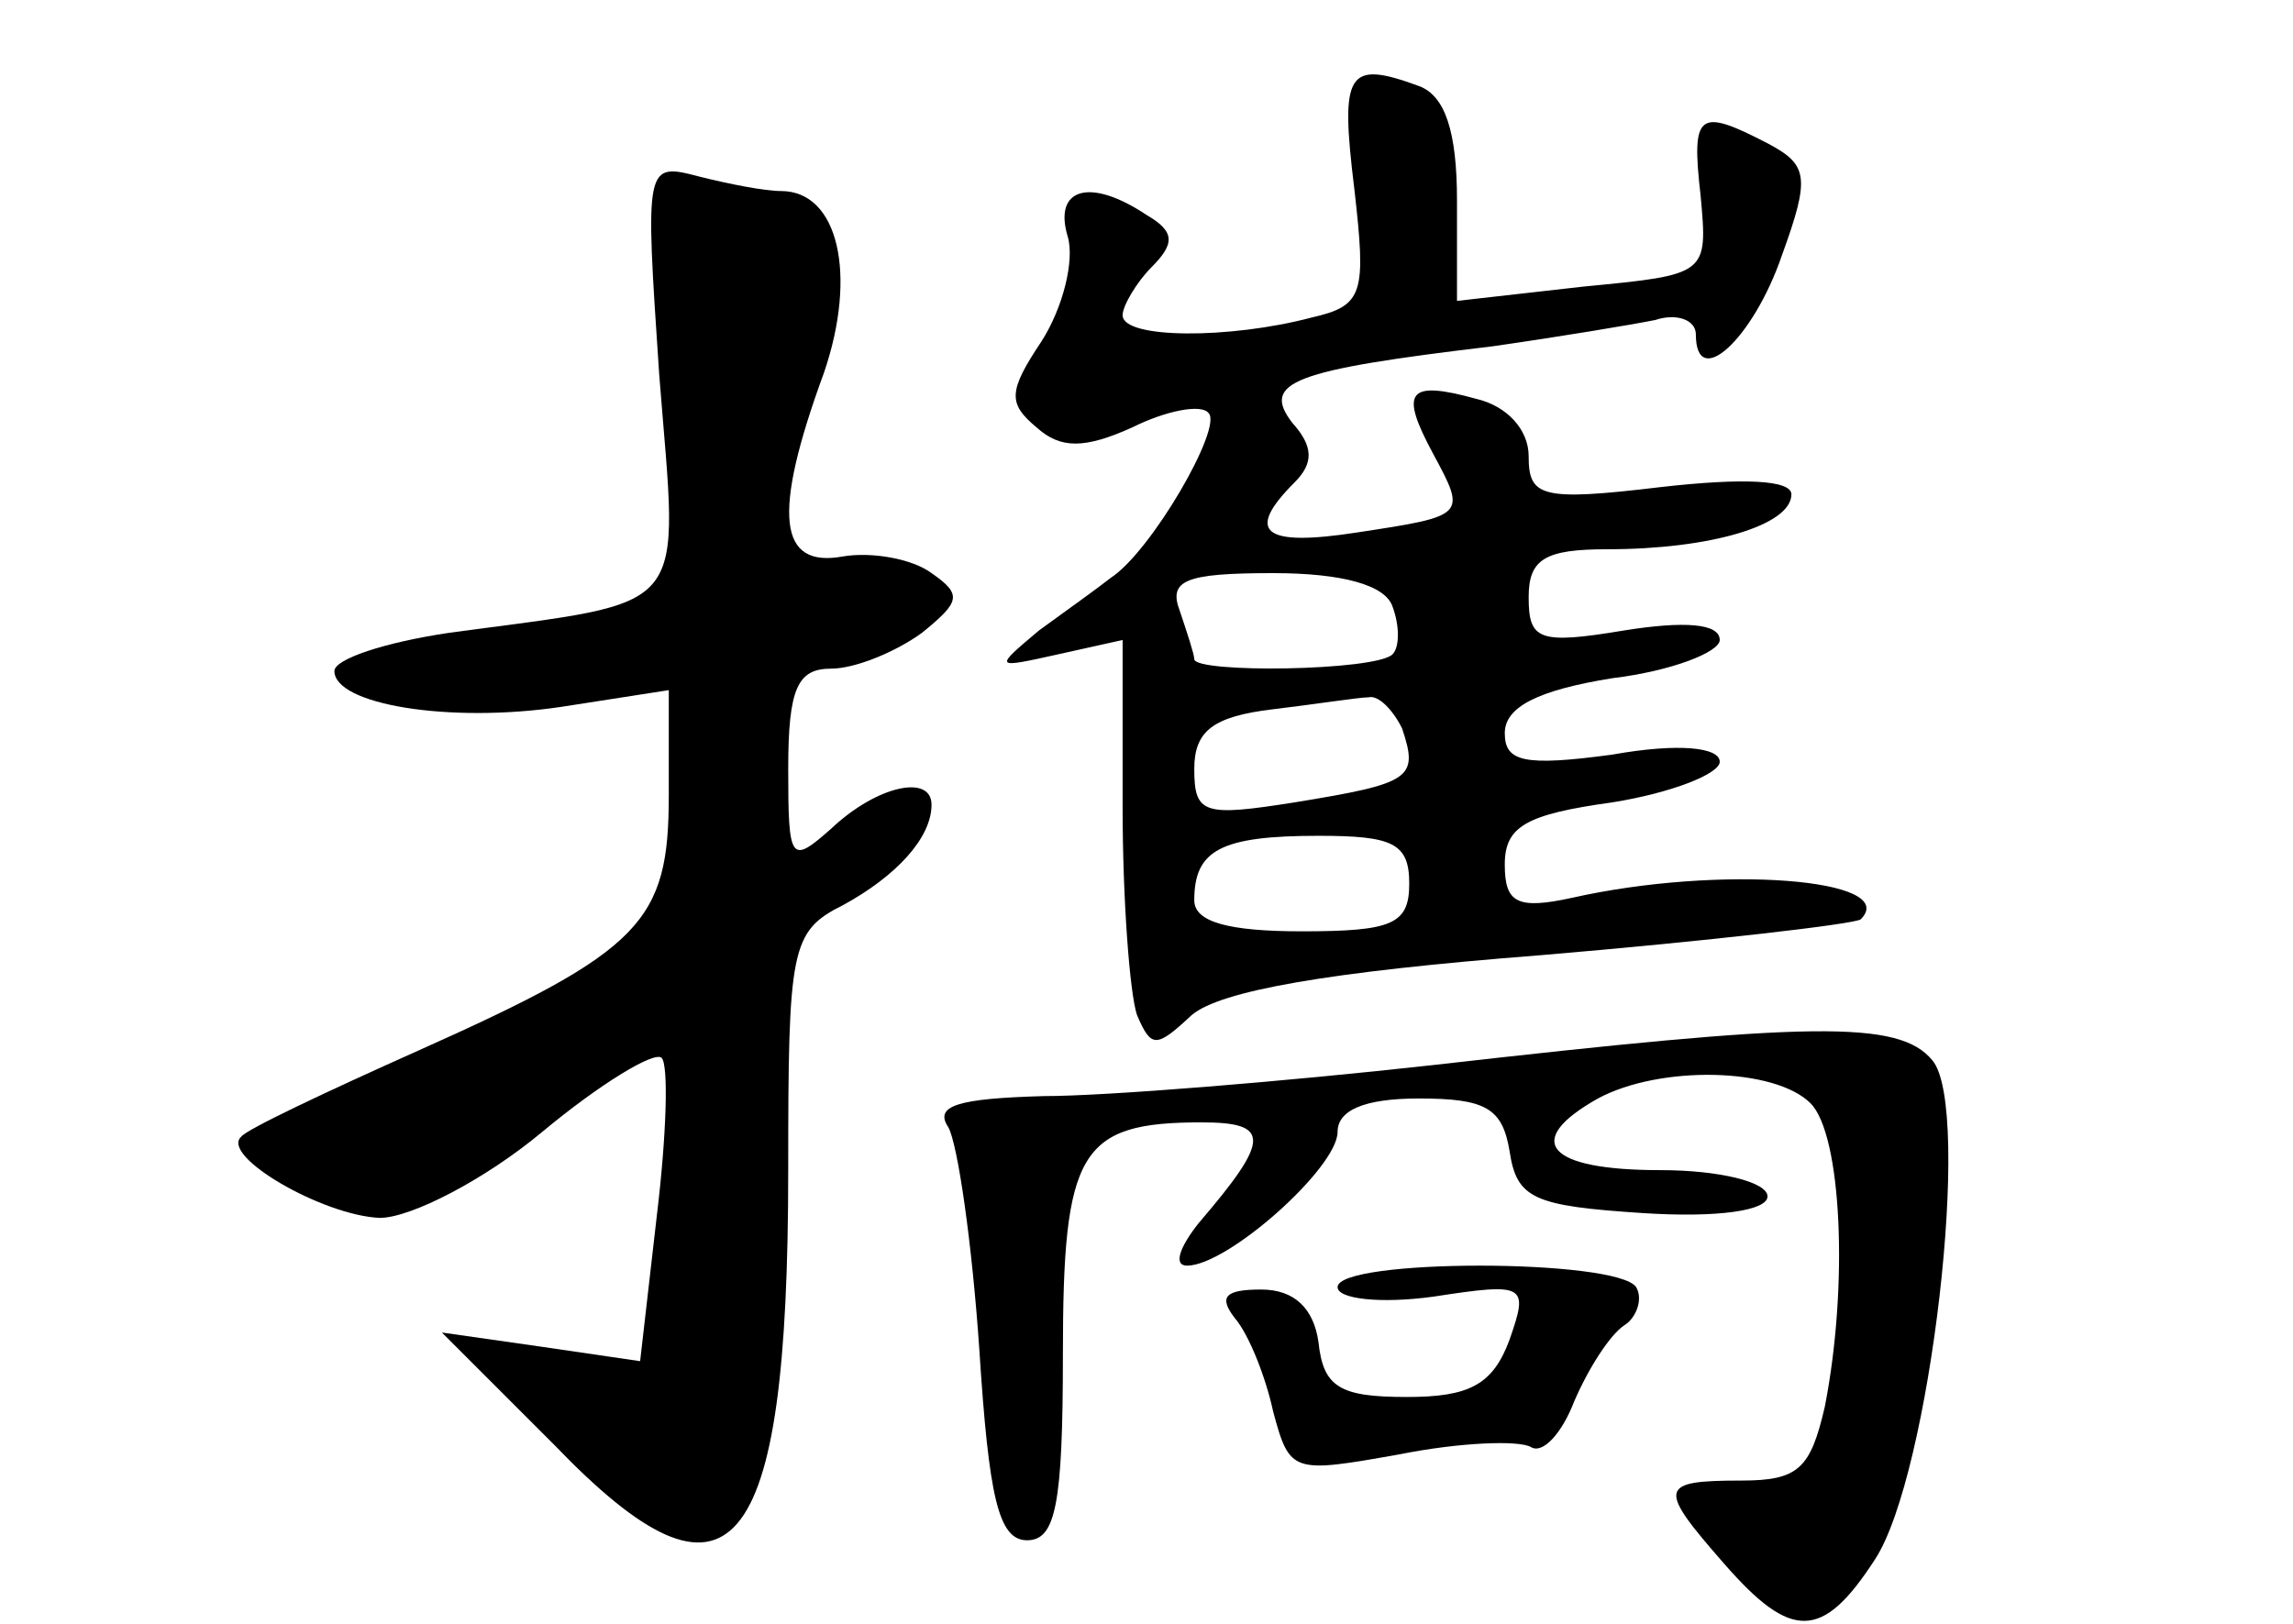 <?xml version="1.0" standalone="no"?>
<!DOCTYPE svg PUBLIC "-//W3C//DTD SVG 20010904//EN"
 "http://www.w3.org/TR/2001/REC-SVG-20010904/DTD/svg10.dtd">
<svg version="1.0" xmlns="http://www.w3.org/2000/svg"
 width="96pt" height="68pt" viewBox="0 0 96 68"
 preserveAspectRatio="xMidYMid meet">
<g transform="translate(0,68) scale(0.1,-0.1)"
fill="#000000" stroke="none">
<path d="M567 601 c5 -44 4 -49 -18 -54 -34 -9 -79 -9 -79 1 0 4 6 14 12 20
10 10 10 15 -2 22 -24 16 -39 11 -33 -9 3 -10 -2 -30 -11 -44 -14 -21 -14 -26
-2 -36 10 -9 20 -9 40 0 14 7 29 10 32 6 6 -6 -24 -58 -41 -69 -5 -4 -19 -14
-30 -22 -19 -16 -19 -16 8 -10 l27 6 0 -70 c0 -39 3 -78 6 -87 6 -14 8 -14 23
0 12 10 56 18 146 25 71 6 131 13 134 15 17 17 -59 23 -121 9 -23 -5 -28 -2
-28 14 0 16 9 21 45 26 25 4 45 12 45 17 0 6 -17 8 -45 3 -37 -5 -45 -3 -45 9
0 11 14 18 45 23 25 3 45 11 45 16 0 7 -15 8 -40 4 -36 -6 -40 -4 -40 14 0 16
7 20 33 20 43 0 77 10 77 23 0 6 -20 7 -55 3 -50 -6 -55 -4 -55 13 0 11 -9 21
-22 24 -29 8 -32 3 -18 -23 14 -26 14 -26 -32 -33 -39 -6 -47 0 -26 21 8 8 8
15 -1 25 -13 17 0 22 84 32 28 4 58 9 68 11 9 3 17 0 17 -6 0 -24 24 -2 36 33
12 33 11 38 -6 47 -29 15 -32 13 -28 -22 3 -33 3 -33 -49 -38 l-53 -6 0 42 c0
29 -5 44 -16 48 -30 11 -33 6 -27 -43z m16 -175 c3 -8 3 -17 0 -20 -7 -7 -83
-8 -83 -2 0 2 -3 11 -6 20 -5 13 2 16 39 16 29 0 47 -5 50 -14z m4 -51 c7 -21
4 -23 -45 -31 -38 -6 -42 -5 -42 14 0 16 8 22 33 25 17 2 36 5 40 5 4 1 10 -5
14 -13z m3 -65 c0 -17 -7 -20 -45 -20 -31 0 -45 4 -45 13 0 21 11 27 52 27 31
0 38 -3 38 -20z"/>
<path d="M276 523 c8 -102 15 -94 -88 -108 -27 -4 -48 -11 -48 -16 0 -14 48
-22 95 -15 l45 7 0 -44 c0 -53 -11 -65 -105 -107 -38 -17 -72 -33 -74 -36 -9
-8 34 -33 58 -34 13 0 44 16 68 36 24 20 47 34 50 31 3 -3 2 -33 -2 -66 l-7
-61 -41 6 -42 6 47 -47 c74 -77 98 -49 98 115 0 93 1 100 23 111 22 12 37 28
37 42 0 13 -23 8 -42 -10 -17 -15 -18 -14 -18 25 0 34 4 42 18 42 10 0 27 7
38 15 16 13 17 16 4 25 -8 6 -25 9 -37 7 -27 -5 -30 17 -8 77 14 41 6 76 -18
76 -7 0 -22 3 -34 6 -23 6 -23 6 -17 -83z"/>
<path d="M600 234 c-63 -7 -137 -13 -163 -13 -36 -1 -46 -4 -40 -13 4 -7 10
-49 13 -93 4 -62 8 -80 20 -80 12 0 15 15 15 78 0 85 7 97 58 97 29 0 29 -7
-1 -42 -8 -10 -11 -18 -5 -18 17 0 63 41 63 56 0 9 11 14 34 14 28 0 35 -4 38
-22 3 -20 10 -23 56 -26 31 -2 52 1 52 7 0 6 -20 11 -45 11 -47 0 -58 12 -26
30 26 14 74 13 89 -2 13 -13 16 -76 6 -127 -6 -26 -11 -31 -35 -31 -35 0 -35
-3 -7 -35 28 -32 41 -32 63 2 23 35 41 189 24 209 -14 17 -51 16 -209 -2z"/>
<path d="M560 141 c0 -5 18 -7 40 -4 39 6 40 5 32 -18 -7 -19 -17 -24 -43 -24
-28 0 -35 4 -37 23 -2 14 -10 22 -24 22 -15 0 -18 -3 -11 -12 6 -7 13 -25 16
-39 7 -26 8 -26 53 -18 25 5 50 6 55 3 5 -3 13 6 18 19 6 14 15 28 21 32 5 3
8 11 5 16 -8 12 -125 12 -125 0z"/>
</g>
</svg>
